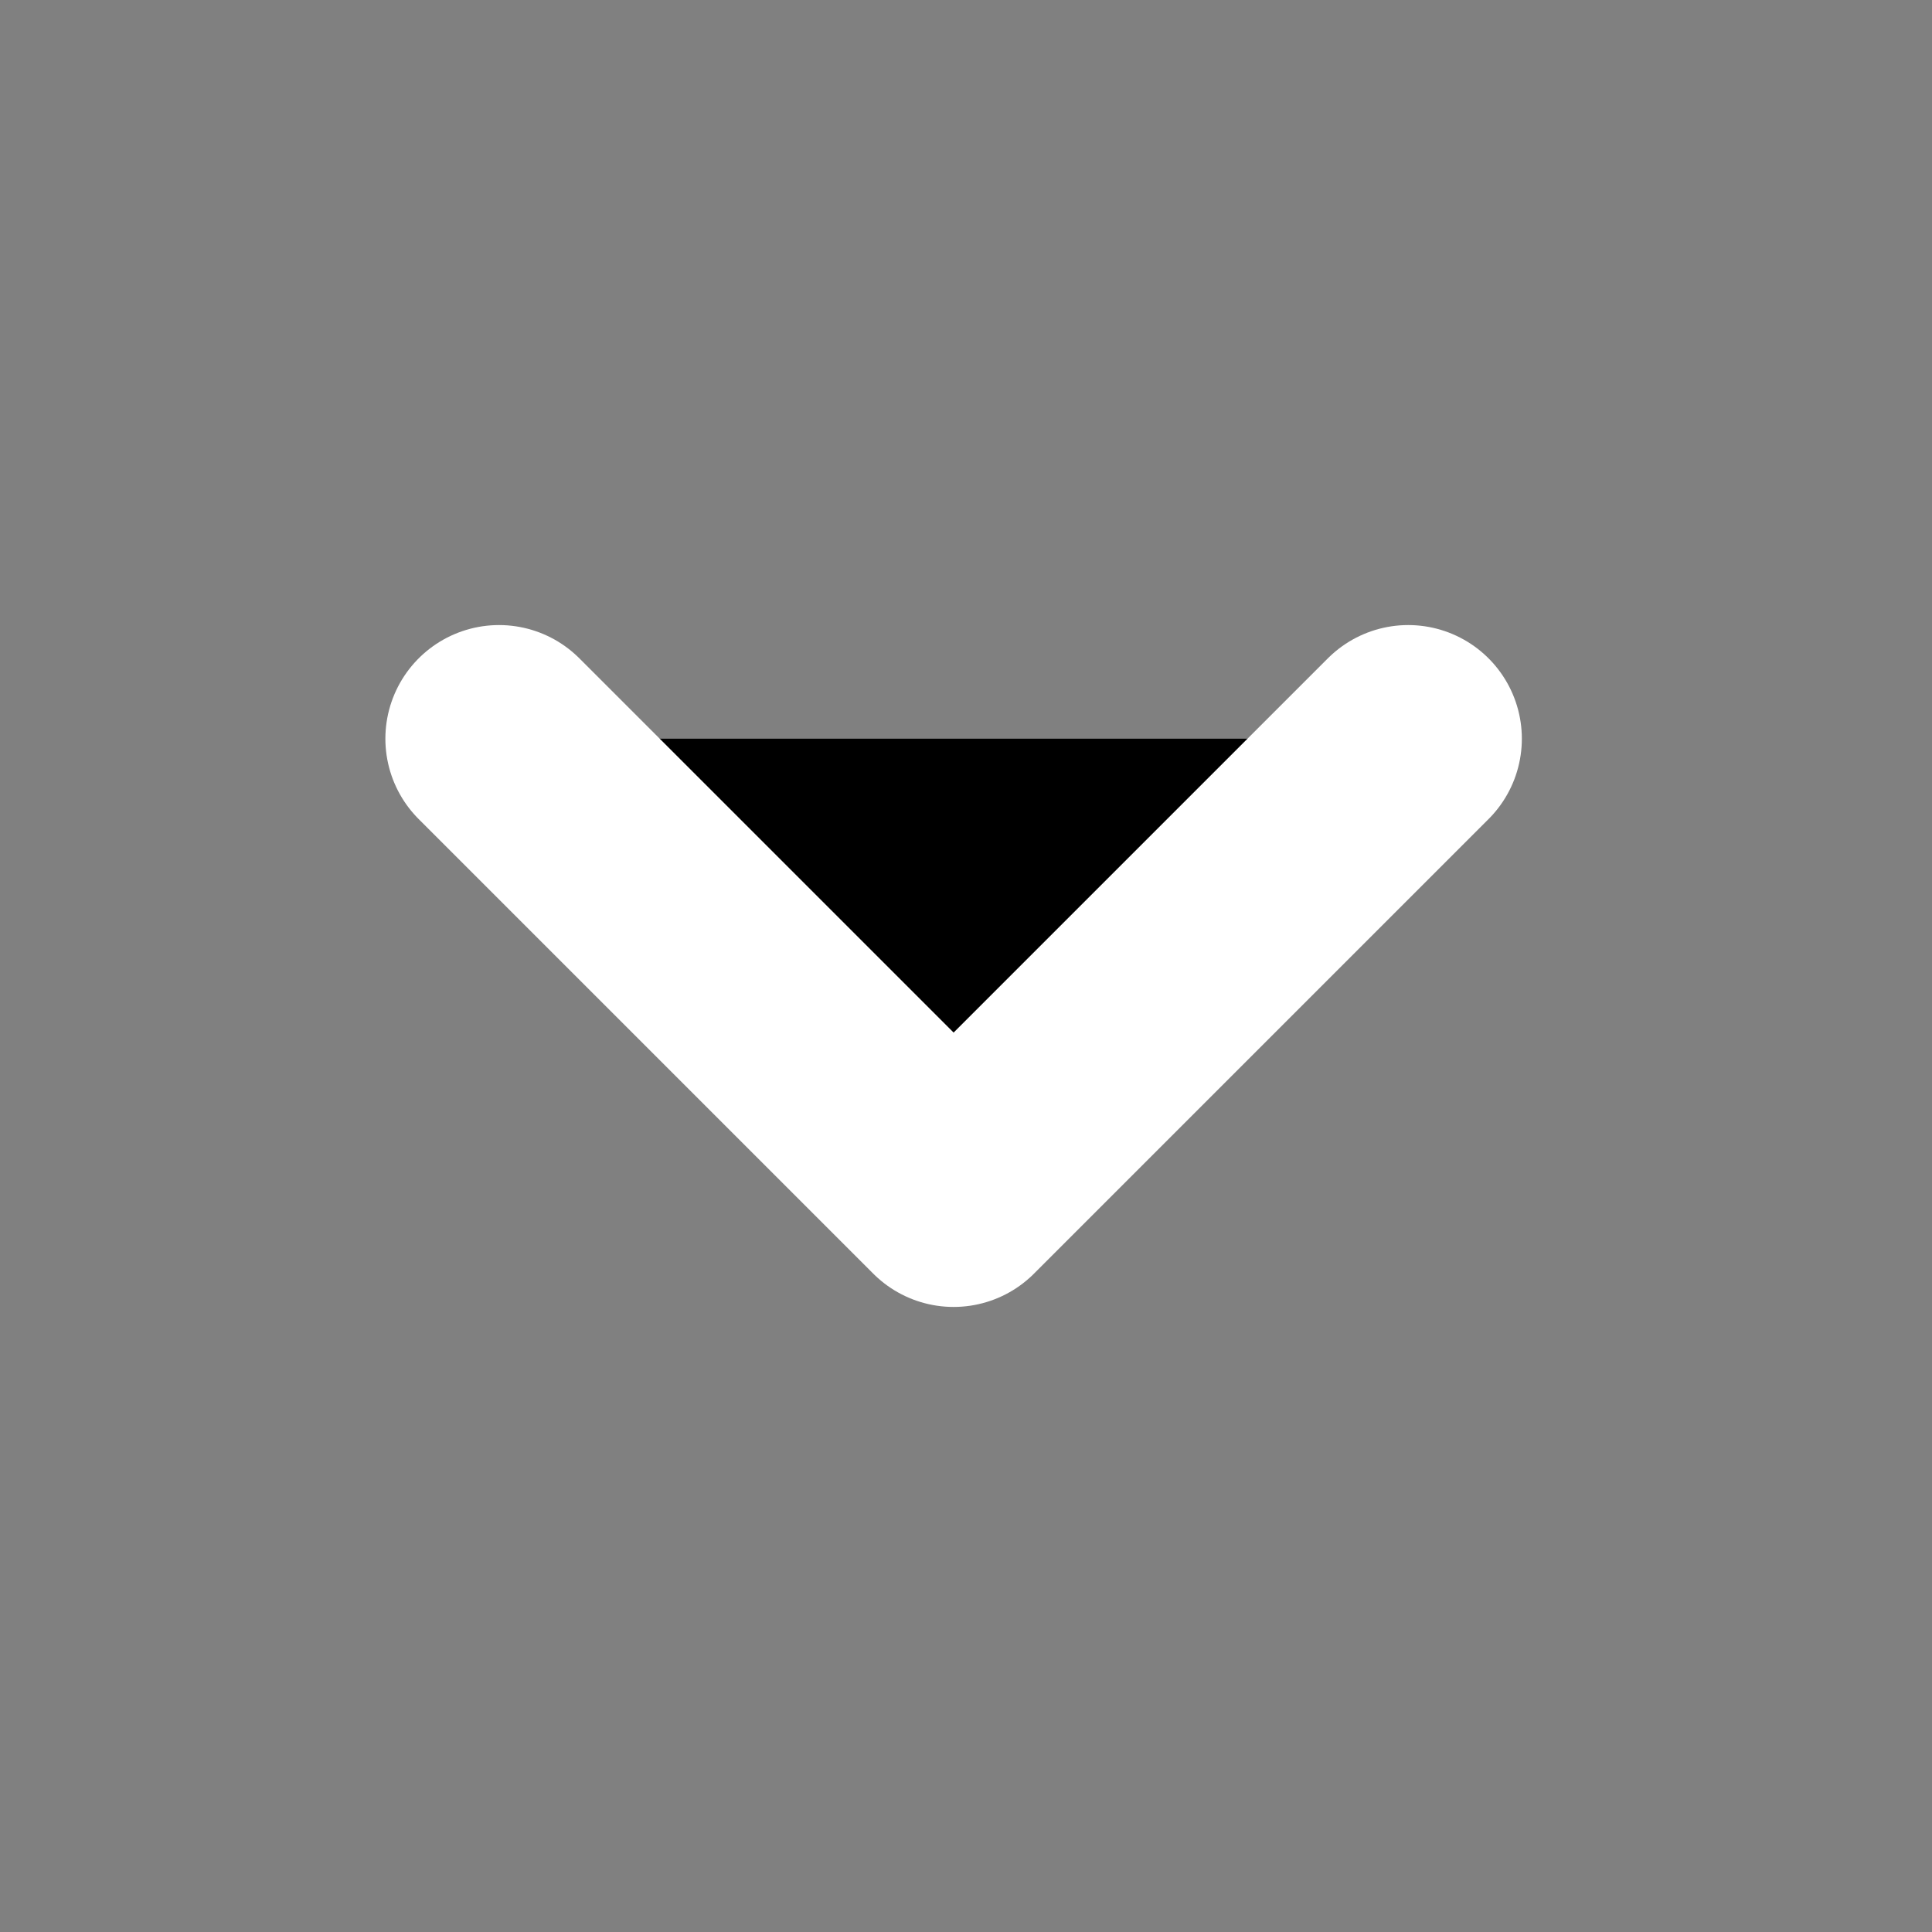 <svg width="17" height="17" viewBox="0 0 17 17" fill="none" xmlns="http://www.w3.org/2000/svg">
<rect x="0" y="0" width="17" height="17" fill="#808080" stroke="none"/>
<g clip-path="url(#clip0_11_17)">
<path d="M4.391 6.5L8.391 10.5L12.391 6.5" fill="black"/>
<path d="M4.391 6.5L8.391 10.5L12.391 6.5" stroke="white" stroke-width="2" stroke-linecap="round" stroke-linejoin="round"/>
</g>
<defs>
<clipPath id="clip0_11_17">
<rect width="16" height="16" fill="white" transform="translate(0.266 0.5)"/>
</clipPath>
</defs>
</svg>
